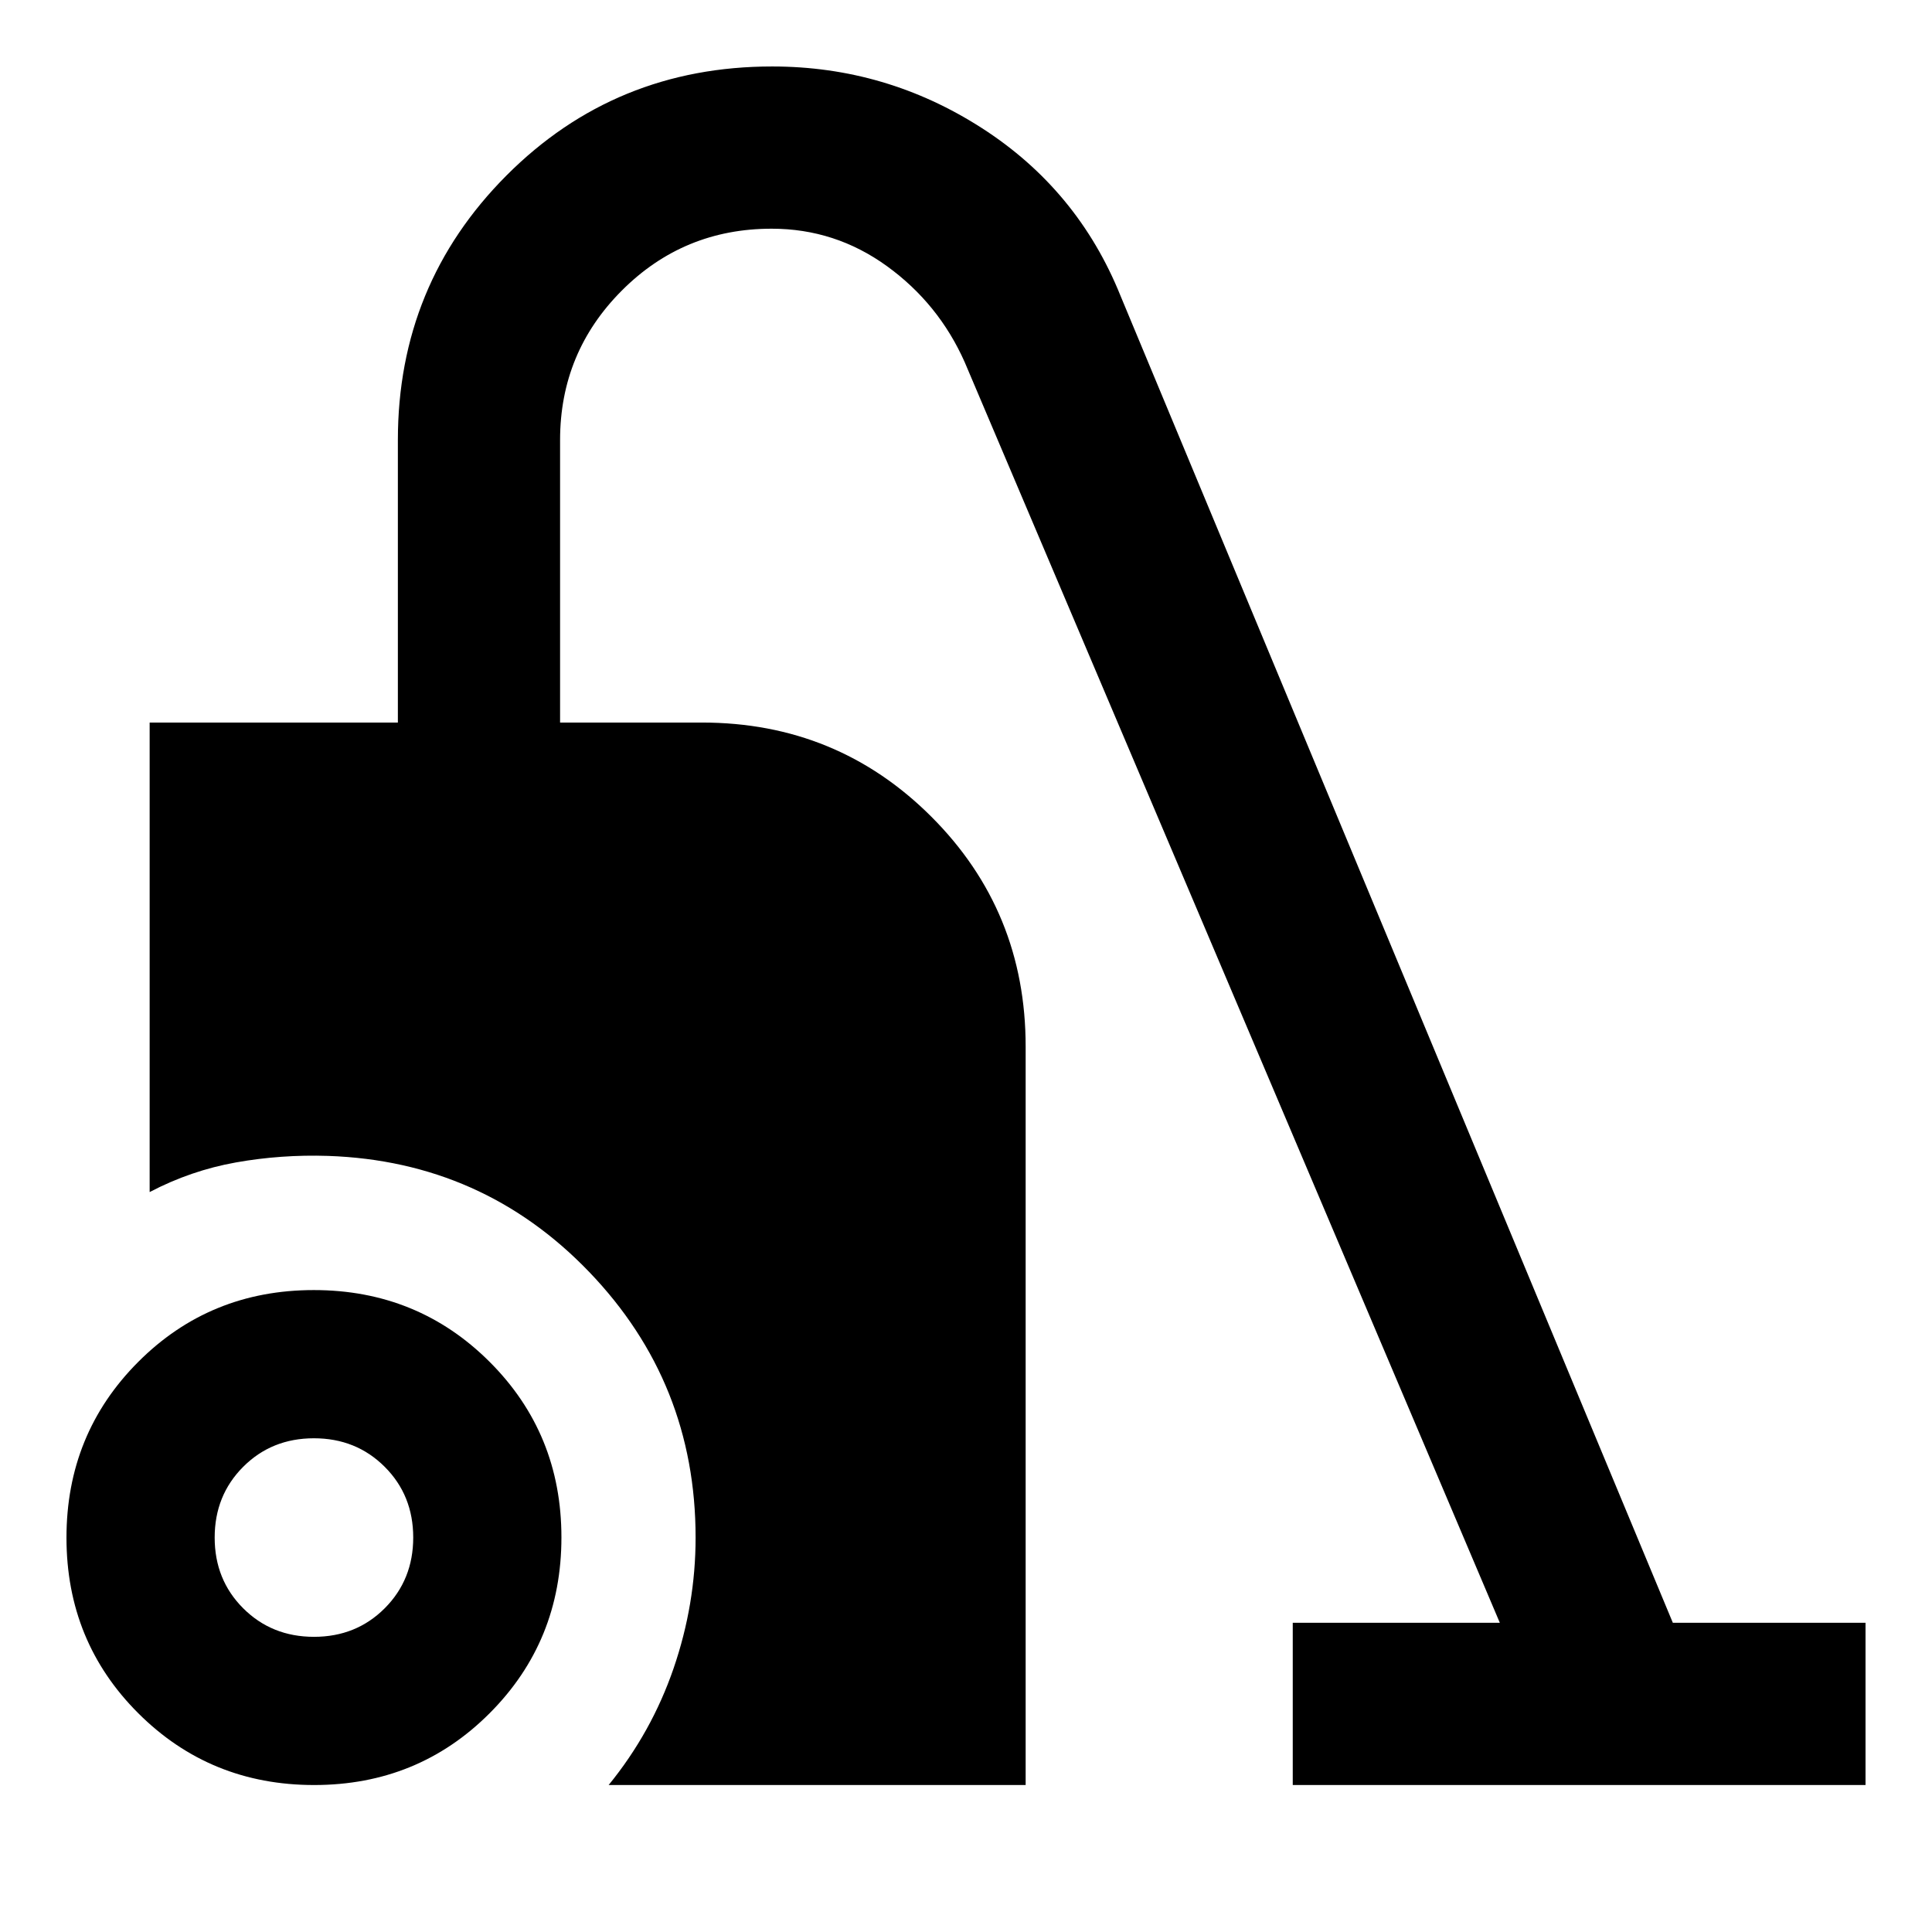 <svg xmlns="http://www.w3.org/2000/svg" height="40" viewBox="0 -960 960 960" width="40"><path d="M156.09-73.03q-51.63 0-87.34-35.63-35.72-35.63-35.72-87.25 0-51.63 35.63-87.34 35.63-35.72 87.25-35.72 51.63 0 87.34 35.63 35.72 35.63 35.72 87.25 0 51.63-35.63 87.34-35.63 35.72-87.25 35.72Zm-.07-73.64q20.98 0 35.15-14.19 14.16-14.19 14.16-35.16 0-20.98-14.19-35.15-14.19-14.16-35.16-14.16-20.98 0-35.15 14.19-14.16 14.19-14.16 35.16 0 20.98 14.19 35.15 14.19 14.16 35.16 14.16Zm146.41 73.64Q323.75-99.17 334.7-131q10.94-31.84 10.94-65 0-76.94-52.87-131.97-52.86-55.03-129.8-57.67-23.29-.75-45.7 3.24-22.42 3.99-42.91 14.73v-233.3H197.7v-140.36q0-77.35 53.99-131.5 53.99-54.14 132.02-54.14 56.55 0 104.2 30.63 47.64 30.63 68.87 83.33l274.45 659.37h95.74v80.61H642.36v-80.61h102.9l-265.9-626.39q-12.91-29.08-38.62-47.71-25.72-18.62-57.3-18.62-43.78 0-74.46 30.74-30.68 30.75-30.68 74.29v140.36h70.48q67.22 0 114.04 46.82 46.82 46.82 46.82 114.15v366.97H302.43Z"/></svg>